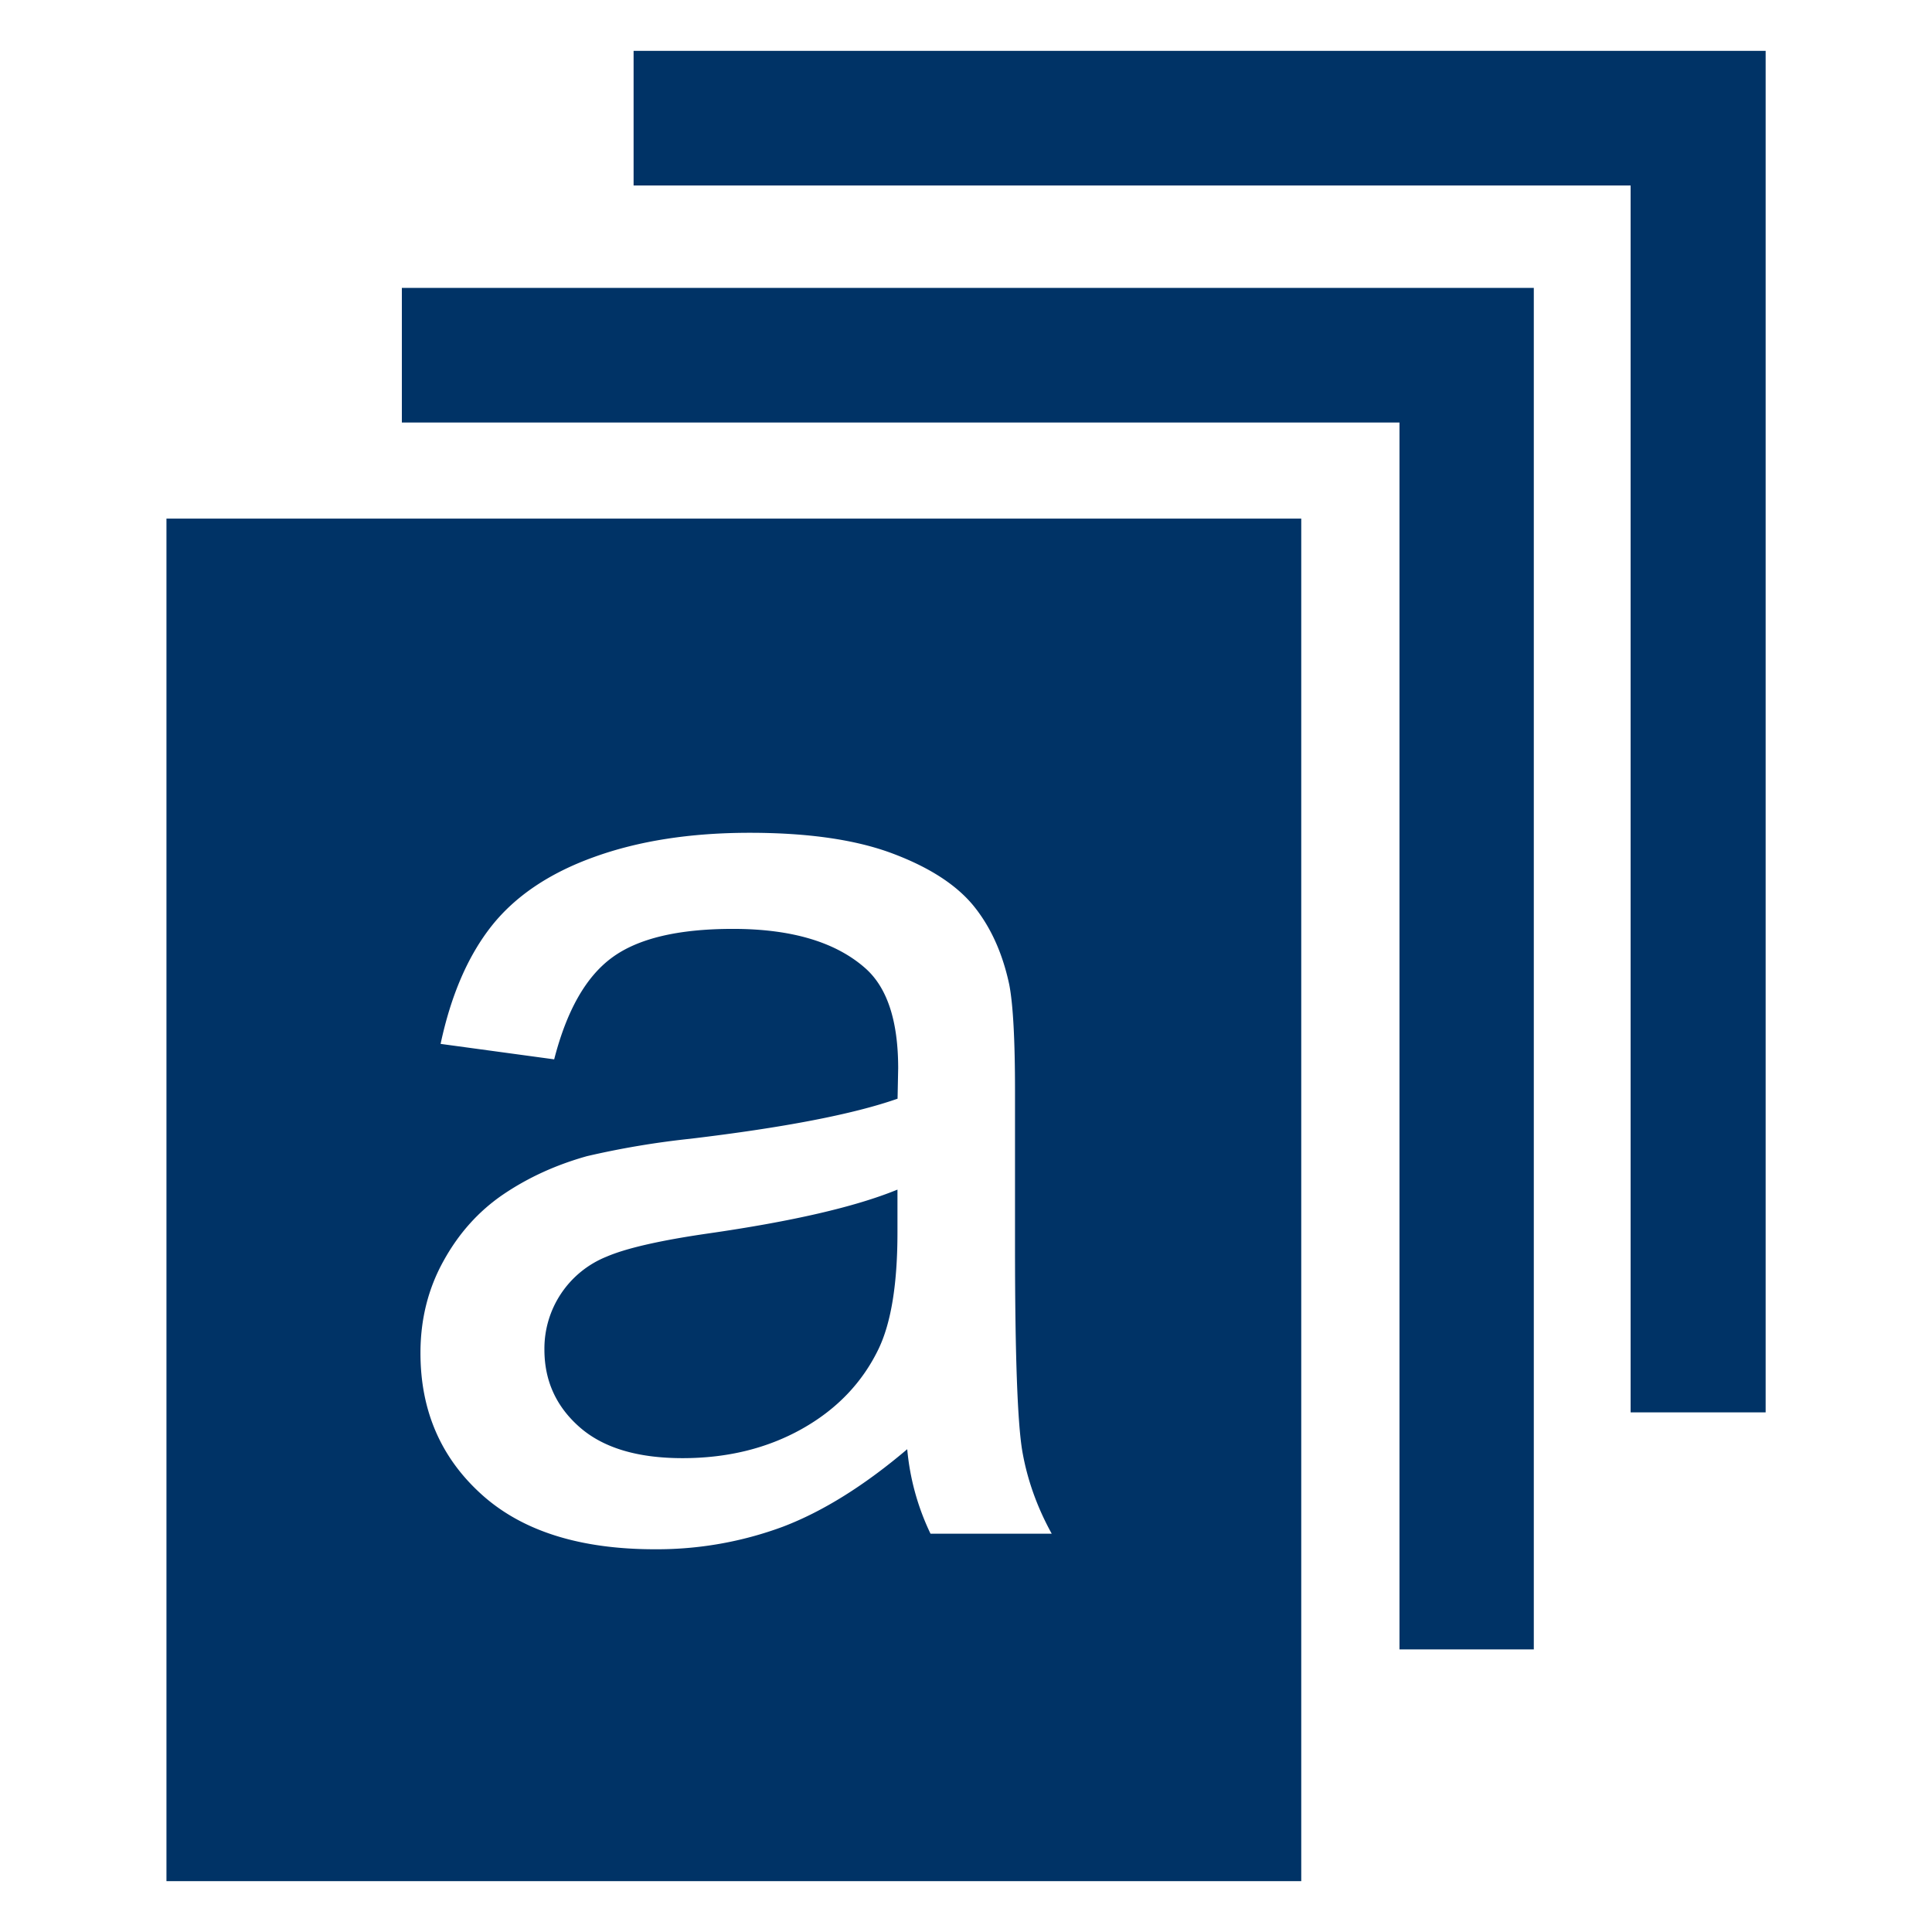<svg xmlns="http://www.w3.org/2000/svg" width="19" height="19" viewBox="0 0 19 19"><g fill="#036"><path d="M5.964 12.359a.974.974 0 0 0-.61.914c0 .305.115.559.346.762.231.203.568.305 1.013.305.44 0 .832-.096 1.174-.288s.595-.456.755-.79c.123-.259.184-.64.184-1.143v-.42c-.415.17-1.037.313-1.866.432-.469.068-.801.144-.996.228z"/><path d="M1.637 18.5h11.16V5.1H1.637v13.4zM8.51 9.522c-.292-.258-.726-.387-1.302-.387-.538 0-.934.094-1.19.283-.256.188-.445.521-.568 1l-1.117-.152c.102-.479.269-.865.501-1.159.233-.294.569-.521 1.009-.679.44-.159.95-.238 1.53-.238.576 0 1.043.068 1.403.203s.624.305.794.51c.169.206.288.465.355.778.038.195.057.545.057 1.053v1.523c0 1.062.024 1.734.072 2.016.049.281.146.551.289.81H9.151a2.42 2.42 0 0 1-.229-.831c-.423.359-.831.613-1.222.762a3.56 3.56 0 0 1-1.26.222c-.741 0-1.31-.181-1.708-.543-.398-.361-.597-.823-.597-1.387 0-.33.075-.632.226-.904.15-.273.347-.492.59-.657.244-.165.518-.29.822-.375a8.413 8.413 0 0 1 1.016-.171c.922-.11 1.602-.241 2.038-.394l.006-.299c0-.465-.107-.793-.323-.984zM6.231.5v1.324h9.805V13.89h1.328V.5H6.231zM3.952 4.155h9.811v12.066h1.321V2.831H3.952v1.324z"/></g></svg>